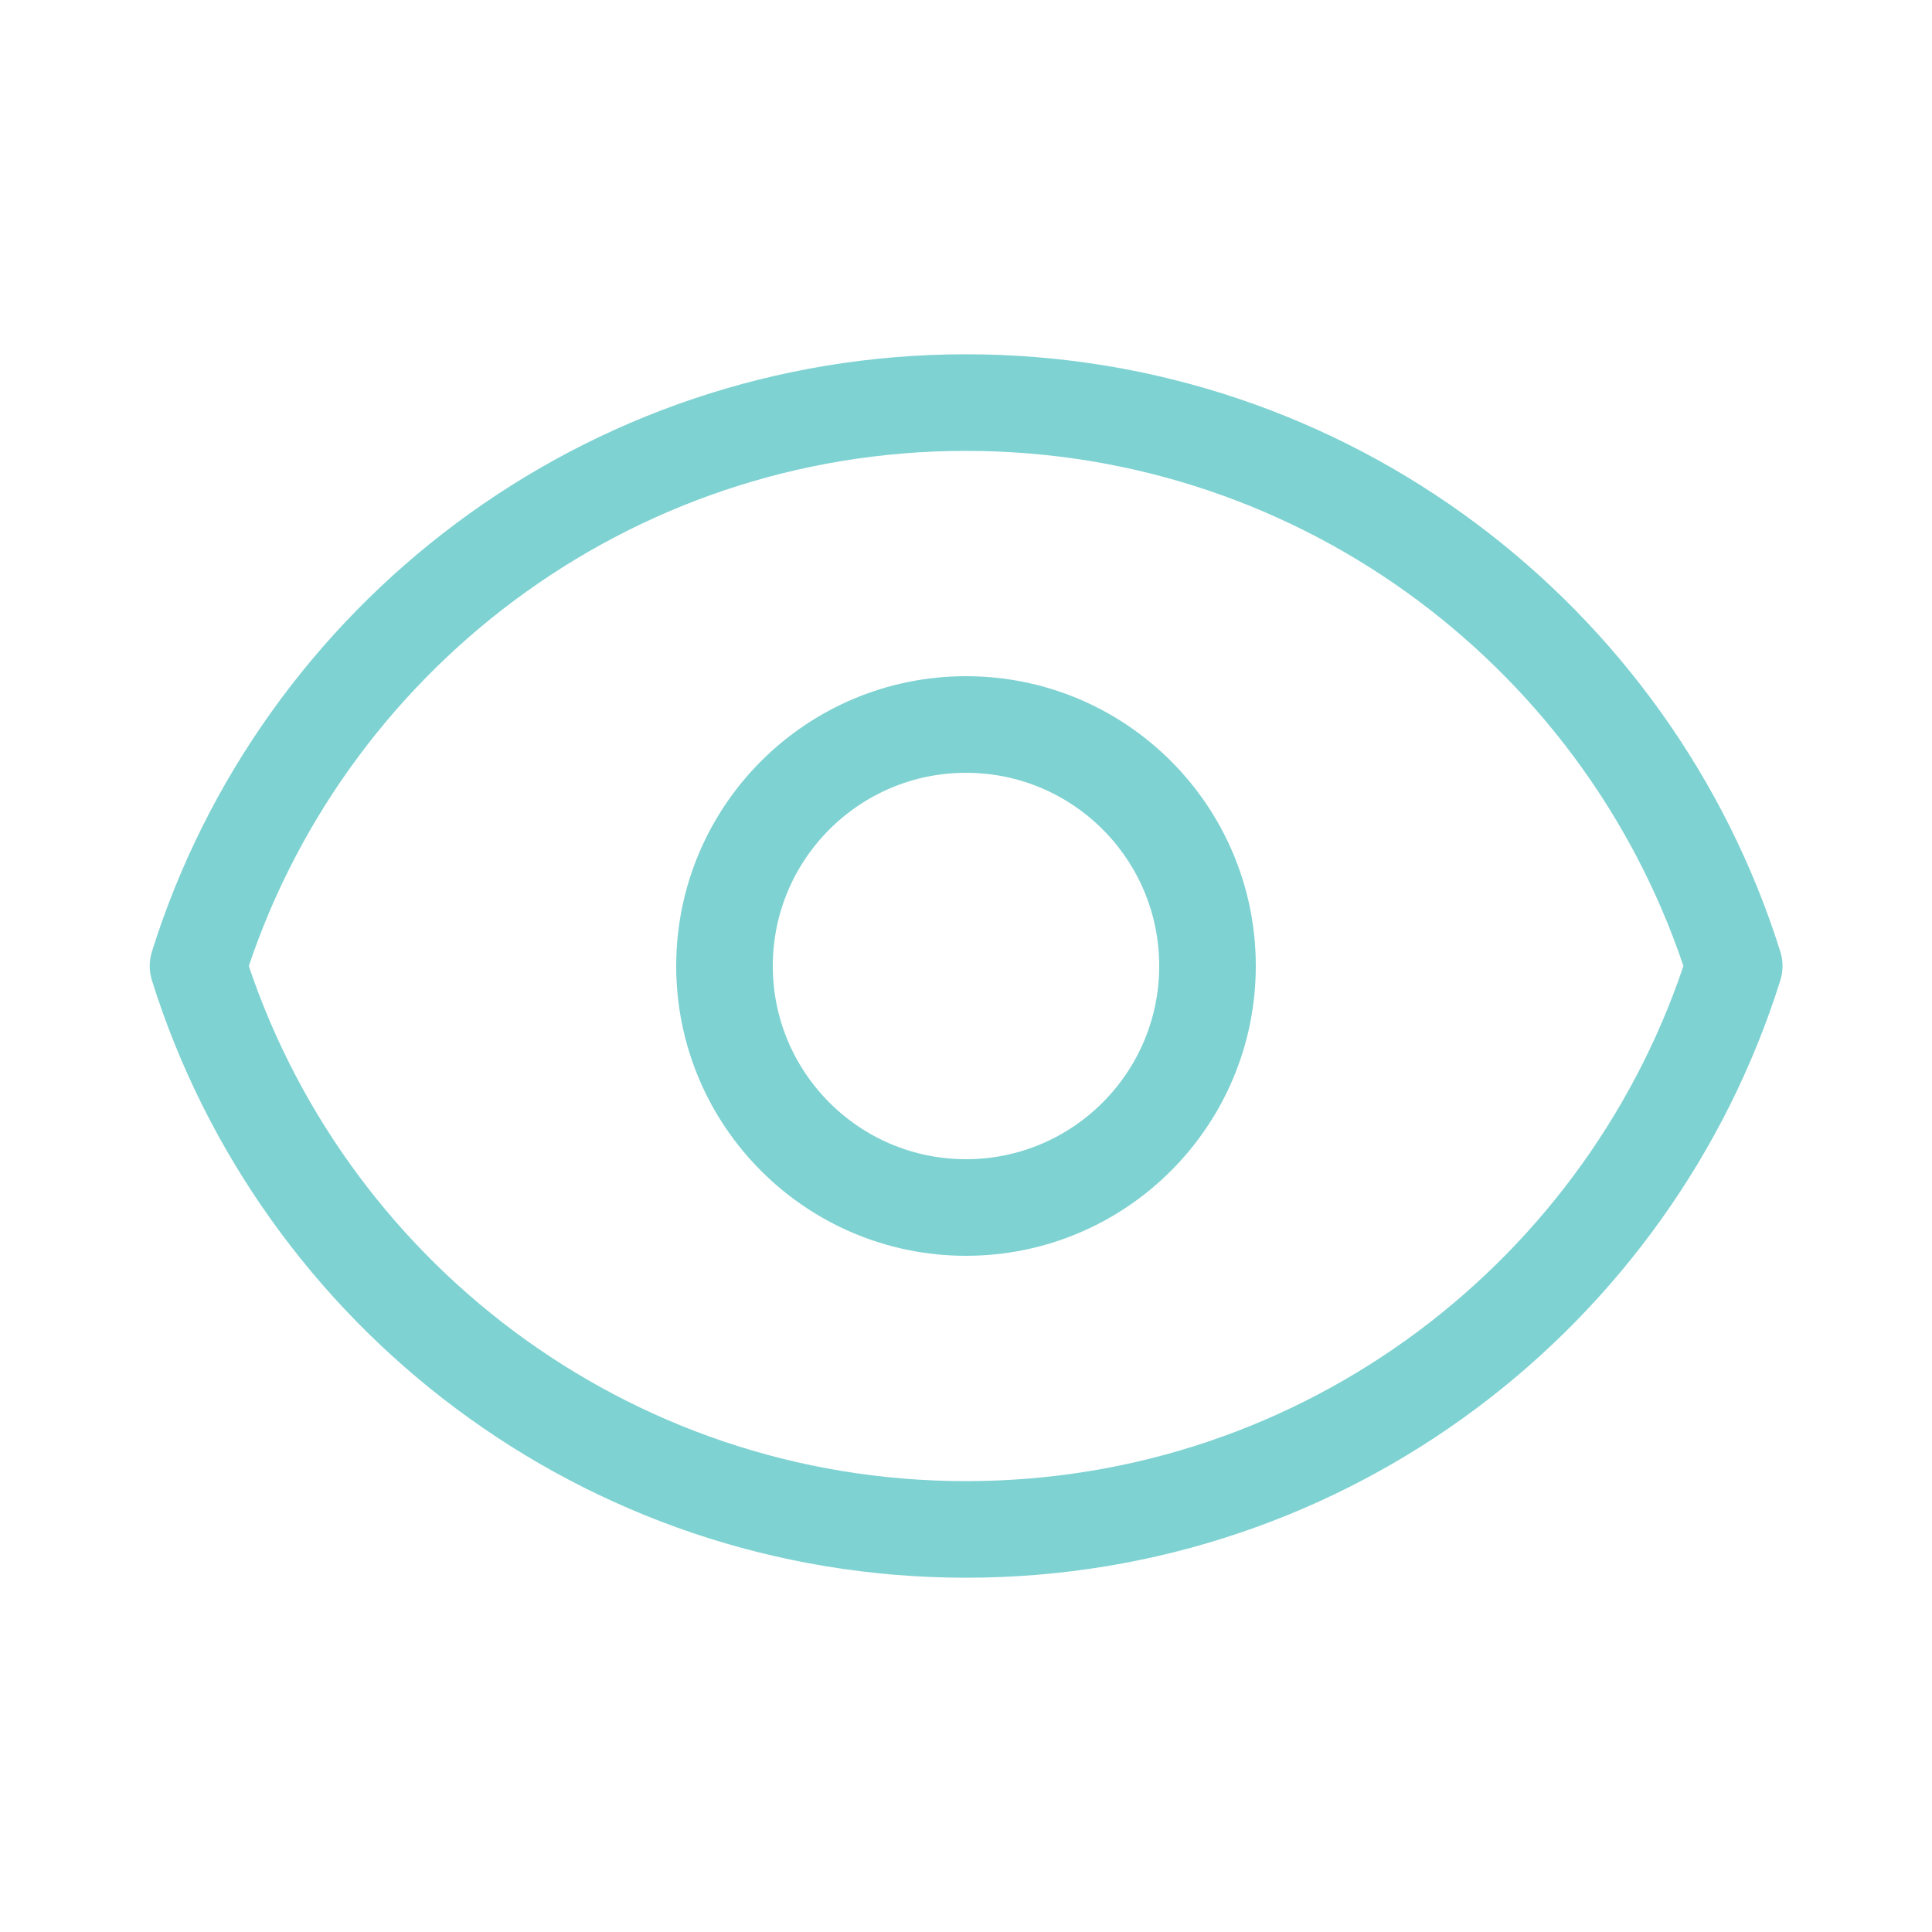<?xml version="1.0" encoding="utf-8"?>
<!-- Generator: Adobe Illustrator 26.5.0, SVG Export Plug-In . SVG Version: 6.00 Build 0)  -->
<svg version="1.1" id="Слой_1" xmlns="http://www.w3.org/2000/svg" xmlns:xlink="http://www.w3.org/1999/xlink" x="0px" y="0px"
	 viewBox="0 0 800 800" style="enable-background:new 0 0 800 800;" xml:space="preserve">
<style type="text/css">
	.st0{fill:none;stroke:#7FD2D2;stroke-width:40;stroke-linecap:round;stroke-linejoin:round;stroke-miterlimit:133.333;}
</style>
<path class="st0" d="M500,400c0,55.2-44.8,100-100,100s-100-44.8-100-100s44.8-100,100-100C455.3,300,500,344.8,500,400z"/>
<path class="st0" d="M400,166.7c-149.2,0-275.6,98.1-318,233.3c42.4,135.2,168.8,233.3,318,233.3c149.3,0,275.6-98.1,318.1-233.3
	C675.6,264.8,549.3,166.7,400,166.7z"/>
</svg>
